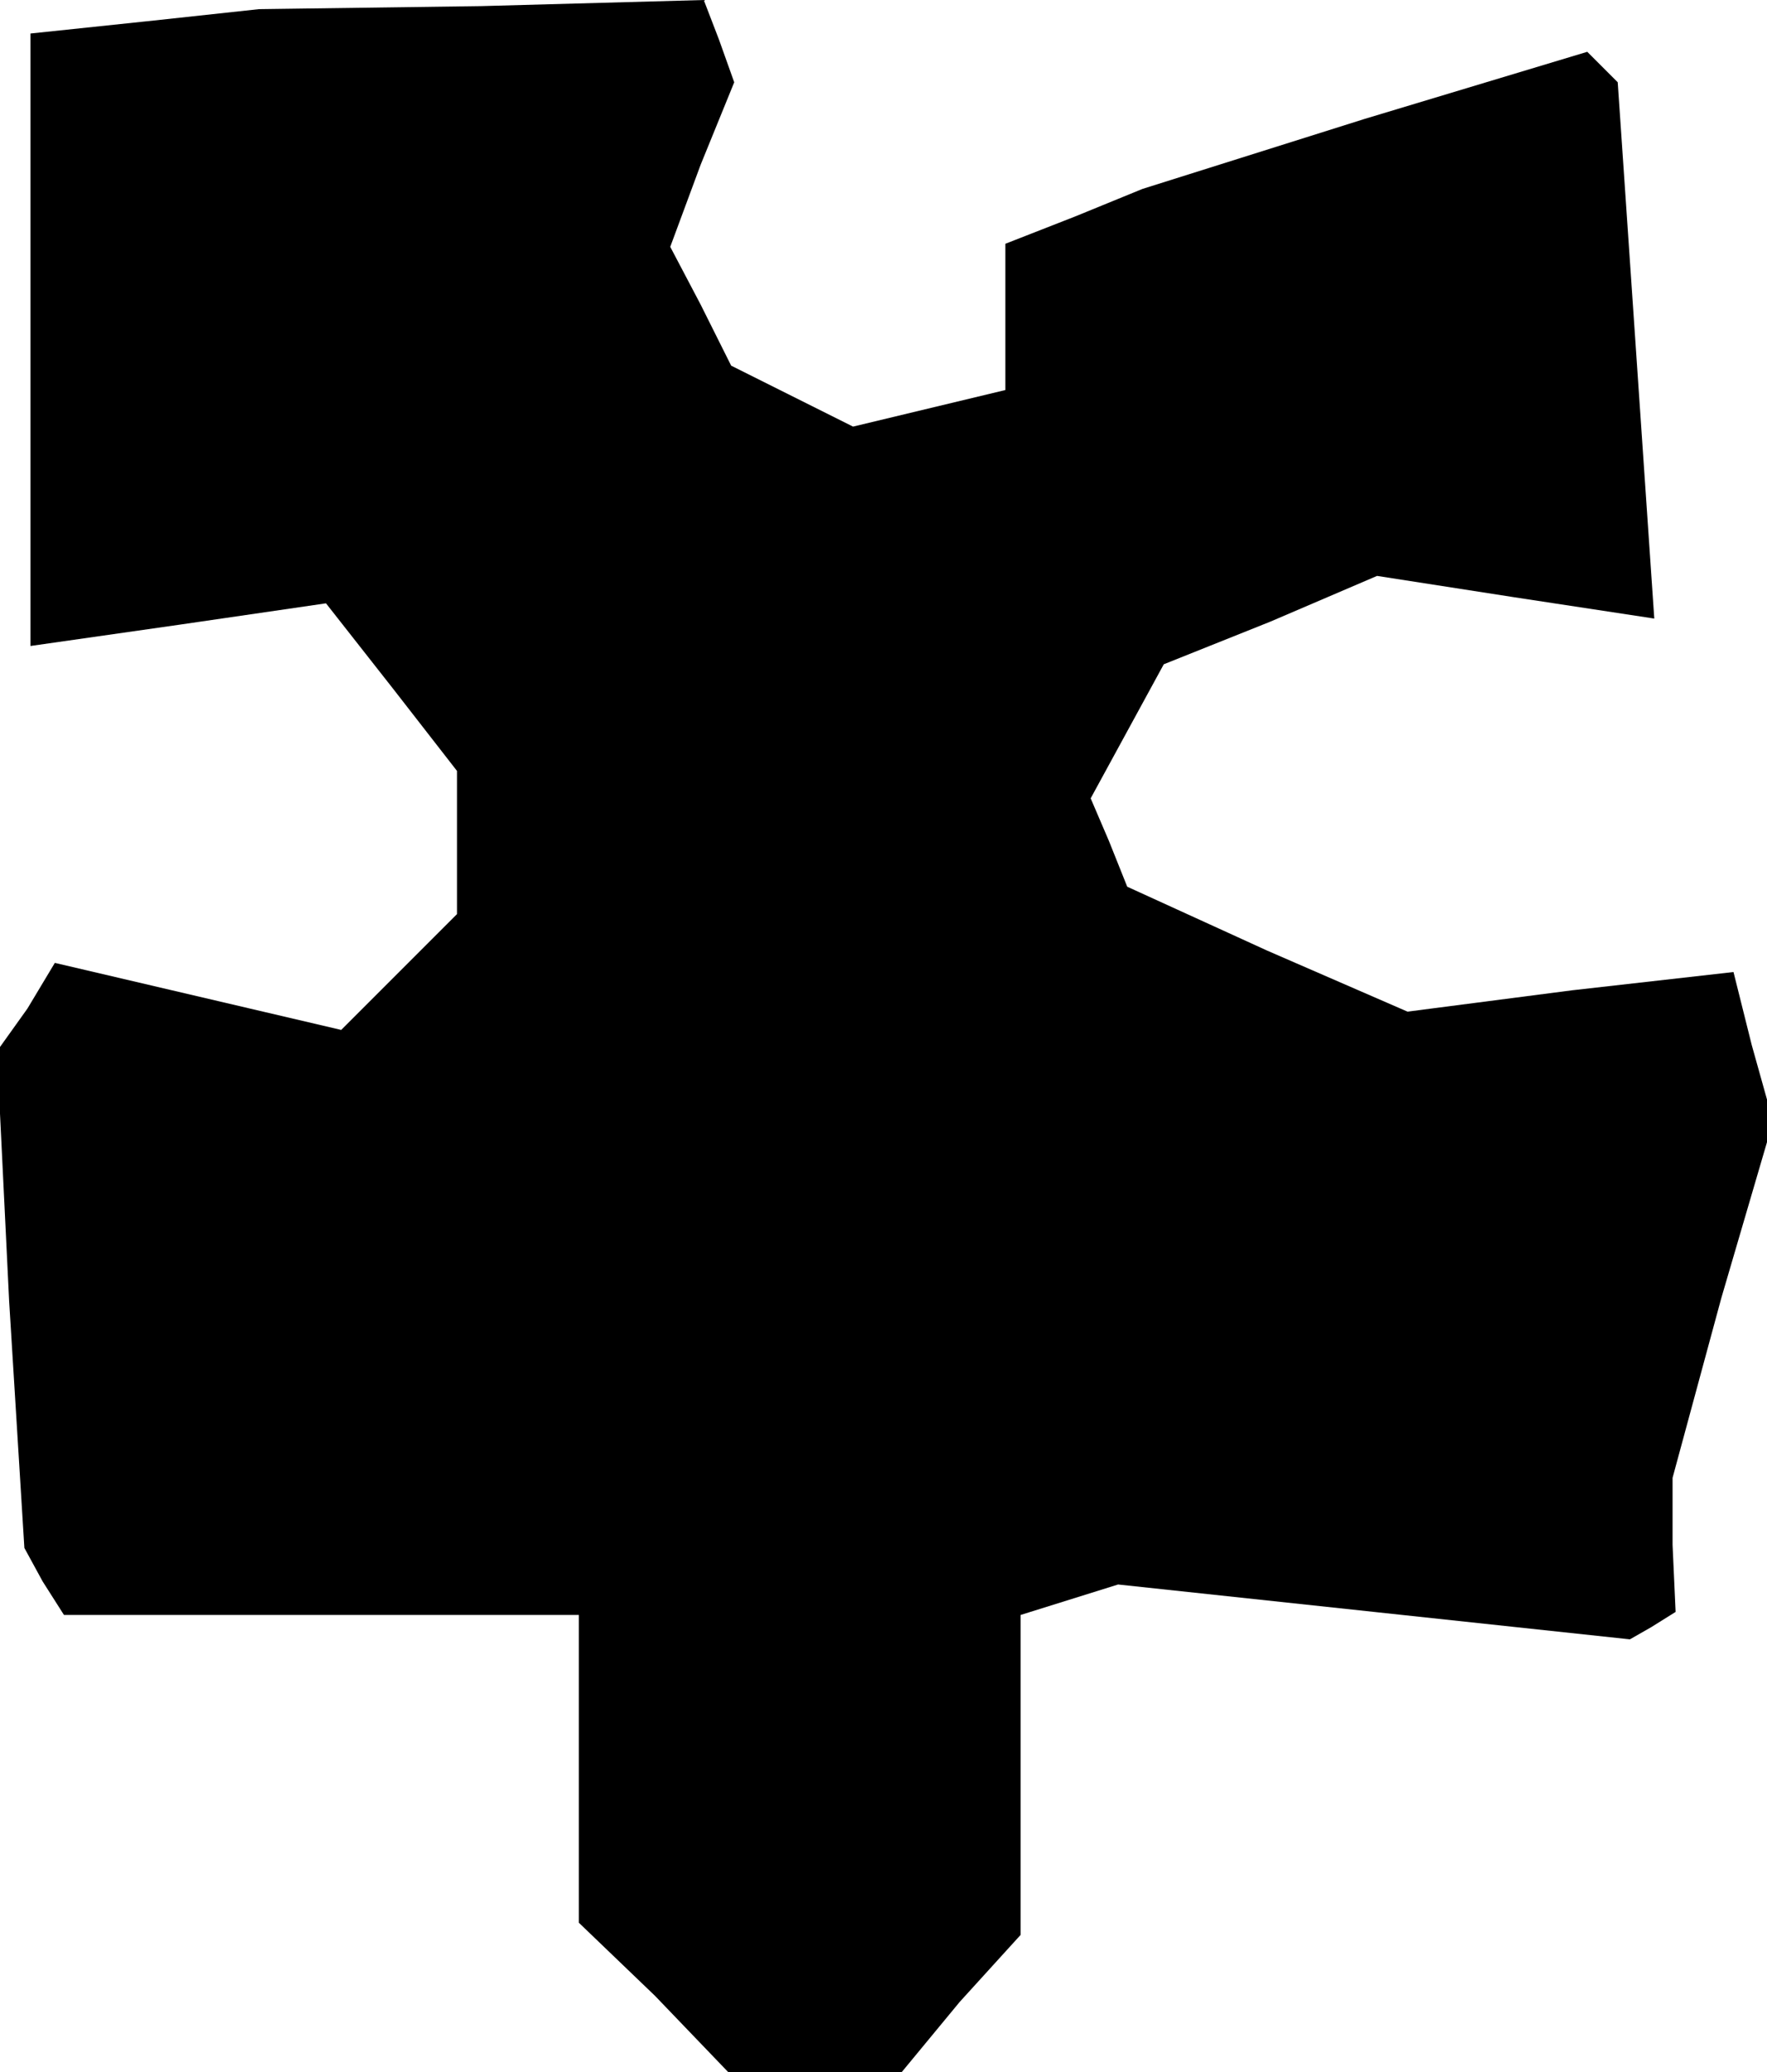 <?xml version="1.0" standalone="no"?>
<!DOCTYPE svg PUBLIC "-//W3C//DTD SVG 20010904//EN"
 "http://www.w3.org/TR/2001/REC-SVG-20010904/DTD/svg10.dtd">
<svg version="1.0" xmlns="http://www.w3.org/2000/svg"
 width="58pt" height="68pt" viewBox="0 0 58 68"
 preserveAspectRatio="xMidYMid meet">
<g transform="translate(0,68) scale(0.1,-0.1)"
fill="#000000" stroke="none">
<path d="M48 673 l-38 -4 0 -101 0 -100 49 7 48 7 22 -28 21 -27 0 -23 0 -24
-19 -19 -19 -19 -47 11 -47 11 -9 -15 -10 -14 4 -82 5 -81 6 -11 7 -11 85 0
84 0 0 -50 0 -51 25 -24 24 -25 28 0 29 0 19 23 20 22 0 53 0 52 16 5 16 5 84
-9 84 -9 7 4 8 5 -1 22 0 22 16 59 17 58 -7 25 -6 24 -53 -6 -54 -7 -46 20
-46 21 -6 15 -6 14 12 22 12 22 35 14 35 15 45 -7 46 -7 -6 88 -6 88 -5 5 -5
5 -73 -22 -73 -23 -22 -9 -23 -9 0 -24 0 -24 -25 -6 -25 -6 -20 10 -20 10 -10
20 -10 19 10 27 11 27 -5 14 -5 13 -73 -2 -73 -1 -37 -4z"/>
</g>
</svg>
